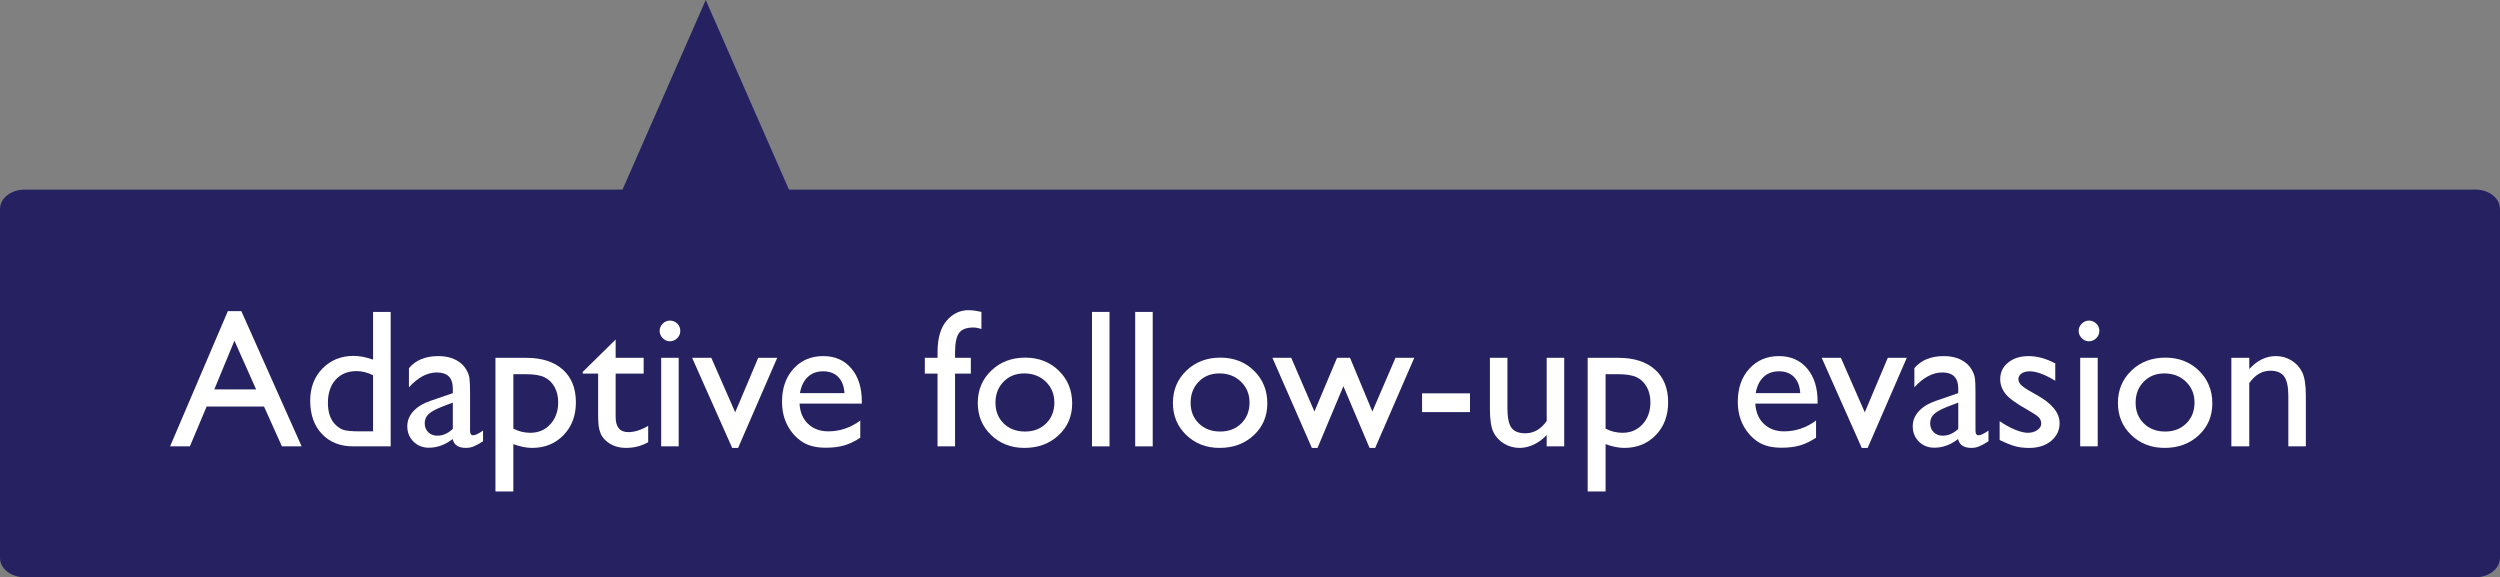 <?xml version="1.0" encoding="utf-8"?>
<!-- Generator: Adobe Illustrator 15.0.0, SVG Export Plug-In . SVG Version: 6.00 Build 0)  -->
<!DOCTYPE svg PUBLIC "-//W3C//DTD SVG 1.1//EN" "http://www.w3.org/Graphics/SVG/1.1/DTD/svg11.dtd">
<svg version="1.1" id="Layer_1" xmlns="http://www.w3.org/2000/svg" xmlns:xlink="http://www.w3.org/1999/xlink" x="0px" y="0px"
	 width="304.441px" height="70.301px" viewBox="0 0 304.441 70.301" enable-background="new 0 0 304.441 70.301"
	 xml:space="preserve">
<rect x="0" y="0" width="304.441" height="70.301" fill="#808080" stroke="none"/>
<g>
	<polygon fill="#262262" points="74.587,25.871 85.942,0 97.297,25.871 	"/>
</g>
<g>
</g>
<g>
	<path fill="#262262" d="M304.441,67.941c0,1.304-1.343,2.36-3,2.36H3c-1.657,0-3-1.057-3-2.36V25.447c0-1.304,1.343-2.36,3-2.36
		h298.441c1.657,0,3,1.056,3,2.36V67.941z"/>
</g>
<g>
	<path fill="#FFFFFF" d="M27.745,37.891h1.647l7.34,16.465h-2.399l-2.182-4.852h-6.985l-2.045,4.852h-2.409L27.745,37.891z
		 M31.188,47.418l-2.641-5.93l-2.449,5.93H31.188z"/>
	<path fill="#FFFFFF" d="M45.428,37.984h2.145v16.372h-4.559c-1.594,0-2.865-0.504-3.814-1.512s-1.424-2.359-1.424-4.055
		c0-1.586,0.498-2.891,1.494-3.914s2.268-1.535,3.814-1.535c0.719,0,1.5,0.152,2.344,0.457V37.984z M45.428,52.528v-6.832
		c-0.664-0.336-1.336-0.504-2.016-0.504c-1.062,0-1.908,0.348-2.537,1.043s-0.943,1.633-0.943,2.812c0,1.109,0.273,1.965,0.82,2.566
		c0.328,0.359,0.676,0.602,1.043,0.727s1.027,0.188,1.98,0.188H45.428z"/>
	<path fill="#FFFFFF" d="M57.241,47.875v4.582c0,0.367,0.125,0.551,0.375,0.551c0.258,0,0.66-0.191,1.207-0.574v1.301
		c-0.484,0.312-0.873,0.525-1.166,0.639s-0.6,0.17-0.92,0.17c-0.914,0-1.453-0.359-1.617-1.078
		c-0.906,0.703-1.871,1.055-2.895,1.055c-0.75,0-1.375-0.248-1.875-0.744s-0.75-1.119-0.75-1.869c0-0.68,0.244-1.287,0.732-1.822
		s1.182-0.959,2.08-1.271l2.73-0.938v-0.574c0-1.297-0.648-1.945-1.945-1.945c-1.164,0-2.297,0.602-3.398,1.805v-2.332
		c0.828-0.977,2.02-1.465,3.574-1.465c1.164,0,2.098,0.305,2.801,0.914c0.234,0.195,0.445,0.455,0.633,0.779
		s0.307,0.648,0.357,0.973S57.241,46.969,57.241,47.875z M55.143,52.223v-3.199l-1.43,0.551c-0.727,0.289-1.24,0.58-1.541,0.873
		s-0.451,0.658-0.451,1.096c0,0.445,0.143,0.809,0.428,1.09s0.654,0.422,1.107,0.422C53.936,53.055,54.565,52.778,55.143,52.223z"/>
	<path fill="#FFFFFF" d="M60.334,59.852V43.575h3.734c1.912,0,3.4,0.477,4.465,1.43c1.065,0.953,1.598,2.285,1.598,3.996
		c0,1.617-0.501,2.945-1.504,3.984c-1.002,1.039-2.279,1.559-3.832,1.559c-0.687,0-1.447-0.152-2.282-0.457v5.766H60.334z
		 M64.022,45.567h-1.508V52.2c0.655,0.336,1.341,0.504,2.058,0.504c0.998,0,1.814-0.348,2.45-1.043s0.953-1.59,0.953-2.684
		c0-0.703-0.15-1.324-0.45-1.863c-0.3-0.539-0.709-0.932-1.228-1.178C65.779,45.69,65.021,45.567,64.022,45.567z"/>
	<path fill="#FFFFFF" d="M70.963,45.286l4.008-3.938v2.227h3.41v1.922h-3.41v5.275c0,1.232,0.512,1.85,1.535,1.85
		c0.766,0,1.574-0.254,2.426-0.762v1.992c-0.82,0.461-1.715,0.691-2.684,0.691c-0.977,0-1.789-0.285-2.438-0.855
		c-0.203-0.172-0.371-0.365-0.504-0.58s-0.244-0.496-0.334-0.844s-0.135-1.01-0.135-1.986v-4.781h-1.875V45.286z"/>
	<path fill="#FFFFFF" d="M81.569,39.039c0.352,0,0.652,0.121,0.902,0.363s0.375,0.539,0.375,0.891c0,0.344-0.125,0.641-0.375,0.891
		s-0.551,0.375-0.902,0.375c-0.328,0-0.617-0.127-0.867-0.381s-0.375-0.549-0.375-0.885c0-0.328,0.125-0.619,0.375-0.873
		S81.241,39.039,81.569,39.039z M80.514,43.575h2.133v10.781h-2.133V43.575z"/>
	<path fill="#FFFFFF" d="M92.334,43.575h2.312l-4.762,10.969h-0.722l-4.876-10.969h2.334l2.91,6.633L92.334,43.575z"/>
	<path fill="#FFFFFF" d="M104.948,49.153h-7.582c0.055,1.031,0.4,1.852,1.037,2.461s1.459,0.914,2.467,0.914
		c1.406,0,2.703-0.438,3.891-1.312v2.086c-0.656,0.438-1.307,0.75-1.951,0.938s-1.4,0.281-2.268,0.281
		c-1.188,0-2.148-0.246-2.883-0.738s-1.322-1.154-1.764-1.986S95.233,50,95.233,48.907c0-1.641,0.465-2.975,1.395-4.002
		s2.137-1.541,3.621-1.541c1.43,0,2.57,0.5,3.422,1.5s1.277,2.34,1.277,4.02V49.153z M97.413,47.875h5.426
		c-0.055-0.852-0.309-1.508-0.762-1.969s-1.062-0.691-1.828-0.691s-1.393,0.23-1.881,0.691S97.561,47.024,97.413,47.875z"/>
	<path fill="#FFFFFF" d="M114.17,43.575V42.93c0-1.734,0.369-3.027,1.107-3.879s1.623-1.277,2.654-1.277
		c0.445,0,0.973,0.07,1.582,0.211v2.086c-0.344-0.125-0.672-0.188-0.984-0.188c-0.836,0-1.416,0.223-1.74,0.668
		s-0.486,1.238-0.486,2.379v0.645h1.922v1.922h-1.922v8.859h-2.133v-8.859h-1.547v-1.922H114.17z"/>
	<path fill="#FFFFFF" d="M124.846,43.551c1.641,0,3.004,0.529,4.09,1.588s1.629,2.389,1.629,3.99c0,1.555-0.551,2.846-1.652,3.873
		s-2.488,1.541-4.16,1.541c-1.617,0-2.969-0.521-4.055-1.564s-1.629-2.346-1.629-3.908c0-1.578,0.549-2.893,1.646-3.943
		S123.19,43.551,124.846,43.551z M124.729,45.473c-1.023,0-1.863,0.336-2.52,1.008s-0.984,1.527-0.984,2.566
		c0,1.031,0.336,1.873,1.008,2.525s1.535,0.979,2.59,0.979c1.047,0,1.904-0.33,2.572-0.99s1.002-1.506,1.002-2.537
		c0-1.023-0.348-1.871-1.043-2.543S125.784,45.473,124.729,45.473z"/>
	<path fill="#FFFFFF" d="M132.979,37.984h2.133v16.372h-2.133V37.984z"/>
	<path fill="#FFFFFF" d="M138.241,37.984h2.133v16.372h-2.133V37.984z"/>
	<path fill="#FFFFFF" d="M148.612,43.551c1.641,0,3.004,0.529,4.09,1.588c1.085,1.059,1.628,2.389,1.628,3.99
		c0,1.555-0.551,2.846-1.652,3.873c-1.102,1.027-2.488,1.541-4.16,1.541c-1.617,0-2.969-0.521-4.055-1.564s-1.629-2.346-1.629-3.908
		c0-1.578,0.549-2.893,1.646-3.943S146.956,43.551,148.612,43.551z M148.495,45.473c-1.023,0-1.863,0.336-2.52,1.008
		s-0.984,1.527-0.984,2.566c0,1.031,0.336,1.873,1.008,2.525s1.535,0.979,2.59,0.979c1.047,0,1.904-0.33,2.572-0.99
		s1.002-1.506,1.002-2.537c0-1.023-0.348-1.871-1.043-2.543S149.549,45.473,148.495,45.473z"/>
	<path fill="#FFFFFF" d="M169.938,43.575h2.287l-4.762,10.969h-0.682l-3.188-7.512l-3.148,7.512h-0.691l-4.803-10.969h2.291
		l2.824,6.539l2.754-6.539h1.582l2.719,6.539L169.938,43.575z"/>
	<path fill="#FFFFFF" d="M173.174,47.899h5.836v2.285h-5.836V47.899z"/>
	<path fill="#FFFFFF" d="M188.35,54.356v-1.383c-0.453,0.496-0.971,0.881-1.553,1.156s-1.162,0.414-1.74,0.414
		c-0.68,0-1.307-0.17-1.881-0.51s-1.008-0.801-1.301-1.383s-0.439-1.549-0.439-2.9v-6.176h2.133v6.145
		c0,1.131,0.162,1.921,0.486,2.369c0.324,0.449,0.893,0.674,1.705,0.674c1.016,0,1.879-0.496,2.59-1.488v-7.699h2.133v10.781H188.35
		z"/>
	<path fill="#FFFFFF" d="M193.342,59.852V43.575h3.734c1.912,0,3.4,0.477,4.465,1.43c1.065,0.953,1.598,2.285,1.598,3.996
		c0,1.617-0.501,2.945-1.504,3.984c-1.002,1.039-2.279,1.559-3.831,1.559c-0.687,0-1.447-0.152-2.282-0.457v5.766H193.342z
		 M197.03,45.567h-1.509V52.2c0.655,0.336,1.342,0.504,2.059,0.504c0.998,0,1.814-0.348,2.449-1.043
		c0.636-0.695,0.953-1.59,0.953-2.684c0-0.703-0.15-1.324-0.449-1.863c-0.301-0.539-0.71-0.932-1.229-1.178
		C198.787,45.69,198.028,45.567,197.03,45.567z"/>
	<path fill="#FFFFFF" d="M221.338,49.153h-7.582c0.055,1.031,0.4,1.852,1.037,2.461s1.459,0.914,2.467,0.914
		c1.406,0,2.703-0.438,3.891-1.312v2.086c-0.656,0.438-1.307,0.75-1.951,0.938s-1.4,0.281-2.268,0.281
		c-1.188,0-2.148-0.246-2.883-0.738s-1.322-1.154-1.764-1.986s-0.662-1.795-0.662-2.889c0-1.641,0.465-2.975,1.395-4.002
		s2.137-1.541,3.621-1.541c1.43,0,2.57,0.5,3.422,1.5s1.277,2.34,1.277,4.02V49.153z M213.803,47.875h5.426
		c-0.055-0.852-0.309-1.508-0.762-1.969s-1.062-0.691-1.828-0.691s-1.393,0.23-1.881,0.691S213.951,47.024,213.803,47.875z"/>
	<path fill="#FFFFFF" d="M229.889,43.575h2.312l-4.762,10.969h-0.721l-4.877-10.969h2.335l2.909,6.633L229.889,43.575z"/>
	<path fill="#FFFFFF" d="M240.568,47.875v4.582c0,0.367,0.125,0.551,0.375,0.551c0.258,0,0.66-0.191,1.207-0.574v1.301
		c-0.484,0.312-0.873,0.525-1.166,0.639s-0.6,0.17-0.92,0.17c-0.914,0-1.453-0.359-1.617-1.078
		c-0.906,0.703-1.871,1.055-2.895,1.055c-0.75,0-1.375-0.248-1.875-0.744s-0.75-1.119-0.75-1.869c0-0.68,0.244-1.287,0.732-1.822
		s1.182-0.959,2.08-1.271l2.73-0.938v-0.574c0-1.297-0.648-1.945-1.945-1.945c-1.164,0-2.297,0.602-3.398,1.805v-2.332
		c0.828-0.977,2.02-1.465,3.574-1.465c1.164,0,2.098,0.305,2.801,0.914c0.234,0.195,0.445,0.455,0.633,0.779
		s0.307,0.648,0.357,0.973S240.568,46.969,240.568,47.875z M238.471,52.223v-3.199l-1.43,0.551c-0.727,0.289-1.24,0.58-1.541,0.873
		s-0.451,0.658-0.451,1.096c0,0.445,0.143,0.809,0.428,1.09s0.654,0.422,1.107,0.422C237.264,53.055,237.893,52.778,238.471,52.223z
		"/>
	<path fill="#FFFFFF" d="M243.51,53.583v-2.297c0.602,0.422,1.217,0.764,1.846,1.025s1.158,0.393,1.588,0.393
		c0.445,0,0.828-0.109,1.148-0.328s0.48-0.48,0.48-0.785c0-0.312-0.104-0.572-0.311-0.779s-0.654-0.506-1.342-0.896
		c-1.375-0.766-2.275-1.42-2.701-1.963s-0.639-1.135-0.639-1.775c0-0.828,0.322-1.504,0.967-2.027s1.475-0.785,2.49-0.785
		c1.055,0,2.137,0.297,3.246,0.891v2.109c-1.266-0.766-2.301-1.148-3.105-1.148c-0.414,0-0.748,0.088-1.002,0.264
		s-0.381,0.408-0.381,0.697c0,0.251,0.115,0.49,0.346,0.717s0.635,0.5,1.213,0.82l0.762,0.434c1.797,1.016,2.695,2.14,2.695,3.373
		c0,0.883-0.346,1.607-1.037,2.174s-1.58,0.85-2.666,0.85c-0.641,0-1.211-0.068-1.711-0.205S244.268,53.95,243.51,53.583z"/>
	<path fill="#FFFFFF" d="M254.373,39.039c0.352,0,0.652,0.121,0.902,0.363s0.375,0.539,0.375,0.891c0,0.344-0.125,0.641-0.375,0.891
		s-0.551,0.375-0.902,0.375c-0.328,0-0.617-0.127-0.867-0.381s-0.375-0.549-0.375-0.885c0-0.328,0.125-0.619,0.375-0.873
		S254.045,39.039,254.373,39.039z M253.318,43.575h2.133v10.781h-2.133V43.575z"/>
	<path fill="#FFFFFF" d="M263.689,43.551c1.641,0,3.004,0.529,4.09,1.588s1.629,2.389,1.629,3.99c0,1.555-0.551,2.846-1.652,3.873
		s-2.488,1.541-4.16,1.541c-1.617,0-2.969-0.521-4.055-1.564s-1.629-2.346-1.629-3.908c0-1.578,0.549-2.893,1.646-3.943
		S262.033,43.551,263.689,43.551z M263.572,45.473c-1.023,0-1.863,0.336-2.52,1.008s-0.984,1.527-0.984,2.566
		c0,1.031,0.336,1.873,1.008,2.525s1.535,0.979,2.59,0.979c1.047,0,1.904-0.33,2.572-0.99s1.002-1.506,1.002-2.537
		c0-1.023-0.348-1.871-1.043-2.543S264.627,45.473,263.572,45.473z"/>
	<path fill="#FFFFFF" d="M273.908,43.575v1.371c0.953-1.055,2.035-1.582,3.246-1.582c0.672,0,1.297,0.174,1.875,0.521
		s1.018,0.824,1.318,1.43s0.451,1.564,0.451,2.877v6.164h-2.133v-6.141c0-1.102-0.168-1.889-0.504-2.361s-0.898-0.709-1.688-0.709
		c-1.008,0-1.863,0.504-2.566,1.512v7.699h-2.18V43.575H273.908z"/>
</g>
</svg>
